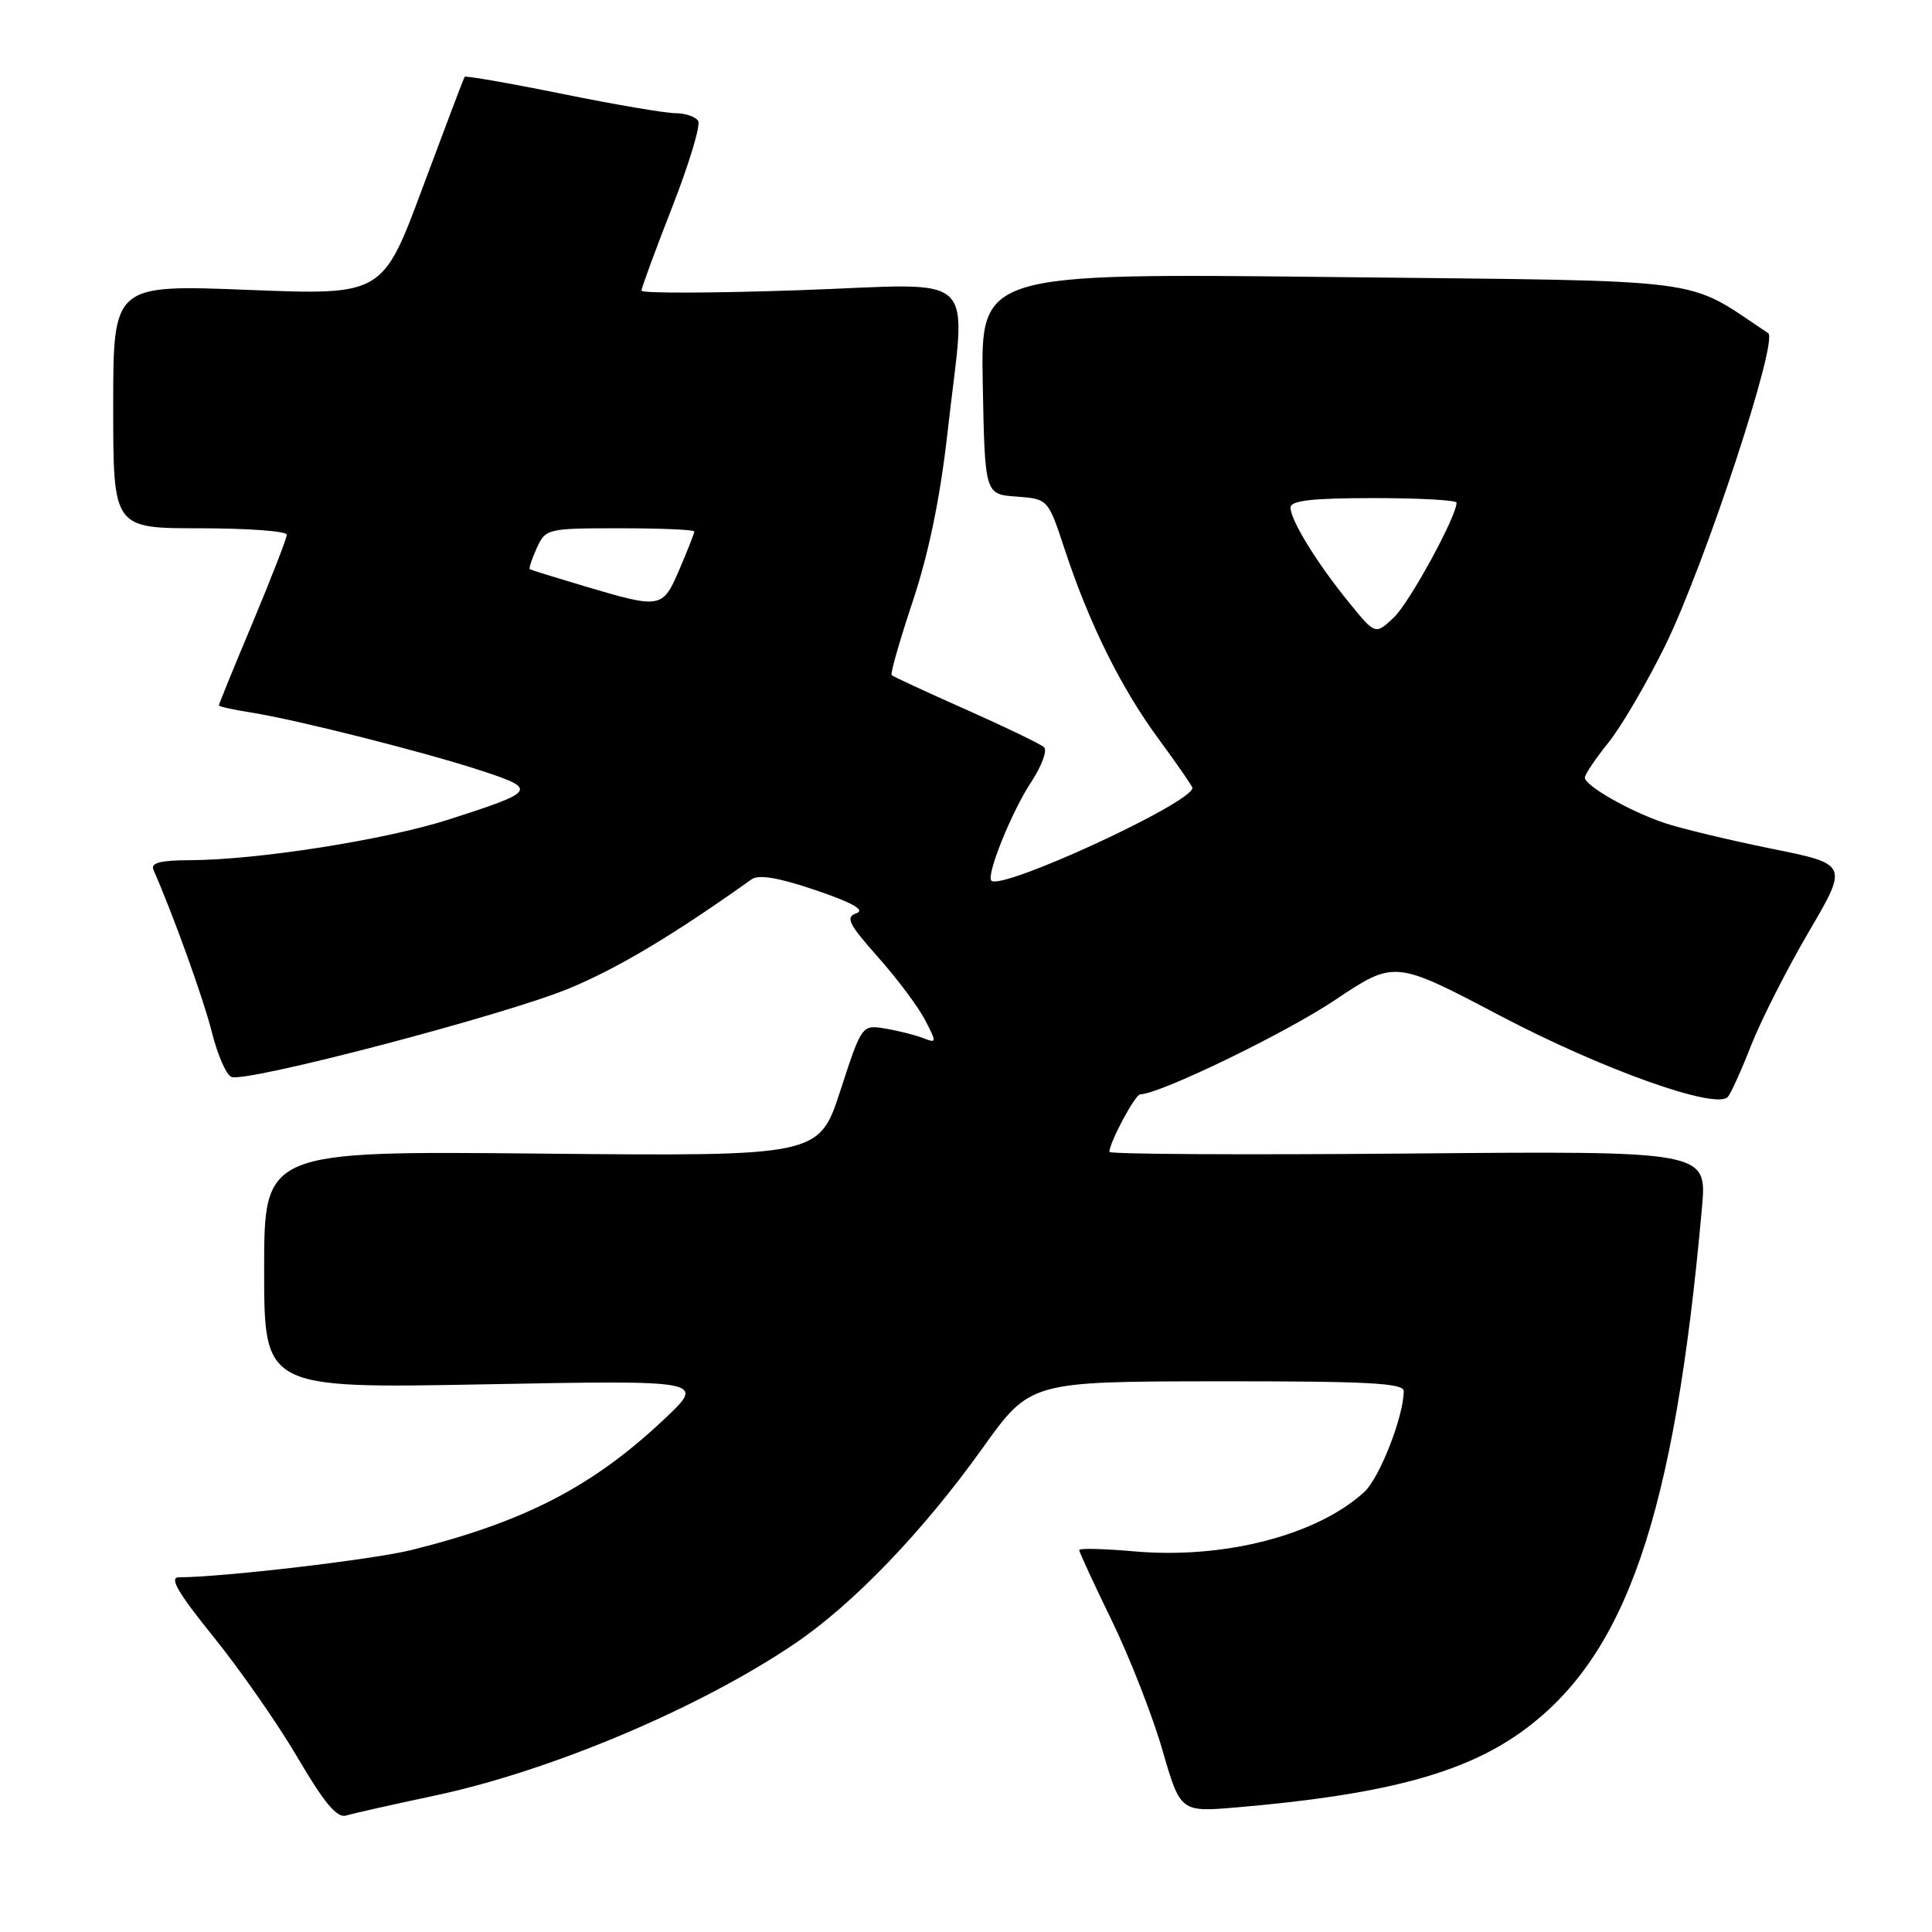 <?xml version="1.0" encoding="UTF-8" standalone="no"?>
<!DOCTYPE svg PUBLIC "-//W3C//DTD SVG 1.1//EN" "http://www.w3.org/Graphics/SVG/1.1/DTD/svg11.dtd" >
<svg xmlns="http://www.w3.org/2000/svg" xmlns:xlink="http://www.w3.org/1999/xlink" version="1.1" viewBox="0 0 256 256">
 <g >
 <path fill="currentColor"
d=" M 57.50 237.95 C 72.90 234.70 92.72 226.33 105.37 217.75 C 113.09 212.51 122.33 202.89 130.16 191.93 C 136.50 183.06 136.50 183.06 161.25 183.03 C 181.08 183.01 186.00 183.26 186.00 184.32 C 186.00 187.67 182.81 195.82 180.77 197.70 C 174.50 203.44 162.17 206.62 150.25 205.56 C 146.26 205.21 143.00 205.13 143.00 205.39 C 143.00 205.65 144.94 209.86 147.32 214.74 C 149.69 219.62 152.71 227.33 154.02 231.87 C 156.41 240.13 156.41 240.13 163.96 239.48 C 183.21 237.83 193.78 235.04 201.46 229.58 C 215.43 219.64 221.86 201.06 225.52 160.00 C 226.19 152.50 226.19 152.50 186.59 152.85 C 164.82 153.04 147.00 152.94 147.00 152.63 C 147.00 151.39 150.42 145.00 151.09 145.00 C 153.61 145.00 170.29 136.93 176.88 132.52 C 184.79 127.23 184.79 127.23 198.76 134.58 C 212.33 141.72 227.42 147.10 228.95 145.34 C 229.36 144.88 230.75 141.80 232.04 138.50 C 233.34 135.20 236.76 128.45 239.65 123.51 C 244.92 114.51 244.92 114.51 234.71 112.45 C 229.09 111.31 222.74 109.78 220.58 109.06 C 215.93 107.49 210.00 104.11 210.00 103.04 C 210.00 102.62 211.41 100.53 213.13 98.39 C 214.85 96.25 218.24 90.45 220.67 85.50 C 225.89 74.85 235.70 45.07 234.29 44.14 C 222.98 36.66 227.79 37.28 176.72 36.71 C 129.95 36.19 129.95 36.19 130.22 50.85 C 130.50 65.50 130.50 65.50 134.69 65.80 C 138.87 66.11 138.87 66.11 141.08 72.80 C 144.33 82.66 148.54 91.16 153.56 97.97 C 156.00 101.29 158.00 104.18 158.00 104.40 C 158.00 106.37 132.71 118.04 131.36 116.69 C 130.65 115.98 134.06 107.52 136.63 103.64 C 138.03 101.51 138.80 99.43 138.34 99.01 C 137.88 98.59 133.22 96.34 128.00 94.02 C 122.78 91.70 118.34 89.65 118.15 89.46 C 117.95 89.28 119.22 84.85 120.96 79.63 C 123.07 73.29 124.59 65.88 125.55 57.32 C 128.00 35.38 130.31 37.61 106.00 38.45 C 94.45 38.85 85.00 38.88 85.00 38.51 C 85.00 38.15 86.83 33.17 89.07 27.44 C 91.31 21.72 92.86 16.58 92.51 16.02 C 92.16 15.46 90.81 15.00 89.51 15.00 C 88.20 15.00 81.43 13.85 74.46 12.43 C 67.50 11.02 61.69 10.01 61.57 10.18 C 61.44 10.36 58.95 16.94 56.02 24.81 C 50.70 39.12 50.70 39.12 32.85 38.41 C 15.00 37.71 15.00 37.71 15.00 53.85 C 15.00 70.00 15.00 70.00 26.50 70.00 C 32.83 70.00 38.00 70.38 38.00 70.85 C 38.00 71.32 35.97 76.54 33.50 82.45 C 31.02 88.35 29.00 93.31 29.00 93.47 C 29.00 93.62 30.91 94.04 33.25 94.41 C 39.24 95.35 56.31 99.66 63.87 102.15 C 71.26 104.58 71.06 104.86 59.50 108.58 C 51.06 111.29 34.14 113.95 25.14 113.98 C 21.24 113.99 19.93 114.34 20.33 115.25 C 23.00 121.32 27.01 132.49 28.10 136.87 C 28.84 139.82 29.99 142.44 30.67 142.70 C 32.68 143.48 66.98 134.48 75.44 130.96 C 81.93 128.26 89.24 123.89 99.58 116.52 C 100.54 115.84 103.15 116.28 108.10 117.96 C 112.98 119.62 114.68 120.59 113.48 121.01 C 111.99 121.53 112.42 122.40 116.34 126.82 C 118.88 129.68 121.69 133.43 122.58 135.16 C 124.13 138.14 124.12 138.26 122.35 137.56 C 121.33 137.16 119.08 136.59 117.35 136.30 C 114.20 135.77 114.20 135.77 111.36 144.49 C 108.52 153.21 108.52 153.21 71.76 152.86 C 35.00 152.50 35.00 152.50 35.00 168.24 C 35.00 183.98 35.00 183.98 64.25 183.43 C 93.50 182.88 93.50 182.88 88.00 188.06 C 78.54 196.98 69.50 201.66 54.50 205.39 C 49.41 206.65 29.52 208.99 23.71 209.00 C 22.38 209.00 23.55 211.02 28.33 216.94 C 31.85 221.30 36.87 228.51 39.48 232.97 C 42.97 238.92 44.66 240.93 45.86 240.57 C 46.76 240.29 52.00 239.12 57.50 237.95 Z  M 178.73 79.81 C 174.47 74.57 171.01 68.94 171.00 67.25 C 171.00 66.33 173.86 66.00 182.00 66.00 C 188.05 66.00 193.00 66.27 193.00 66.61 C 193.00 68.45 186.75 79.88 184.68 81.83 C 182.24 84.13 182.24 84.13 178.73 79.81 Z  M 77.50 77.69 C 73.65 76.54 70.37 75.53 70.21 75.43 C 70.05 75.34 70.46 74.08 71.12 72.63 C 72.30 70.05 72.51 70.00 82.16 70.00 C 87.57 70.00 92.00 70.19 92.00 70.42 C 92.00 70.65 91.12 72.90 90.04 75.42 C 87.79 80.66 87.62 80.69 77.50 77.69 Z "/>
</g>
</svg>